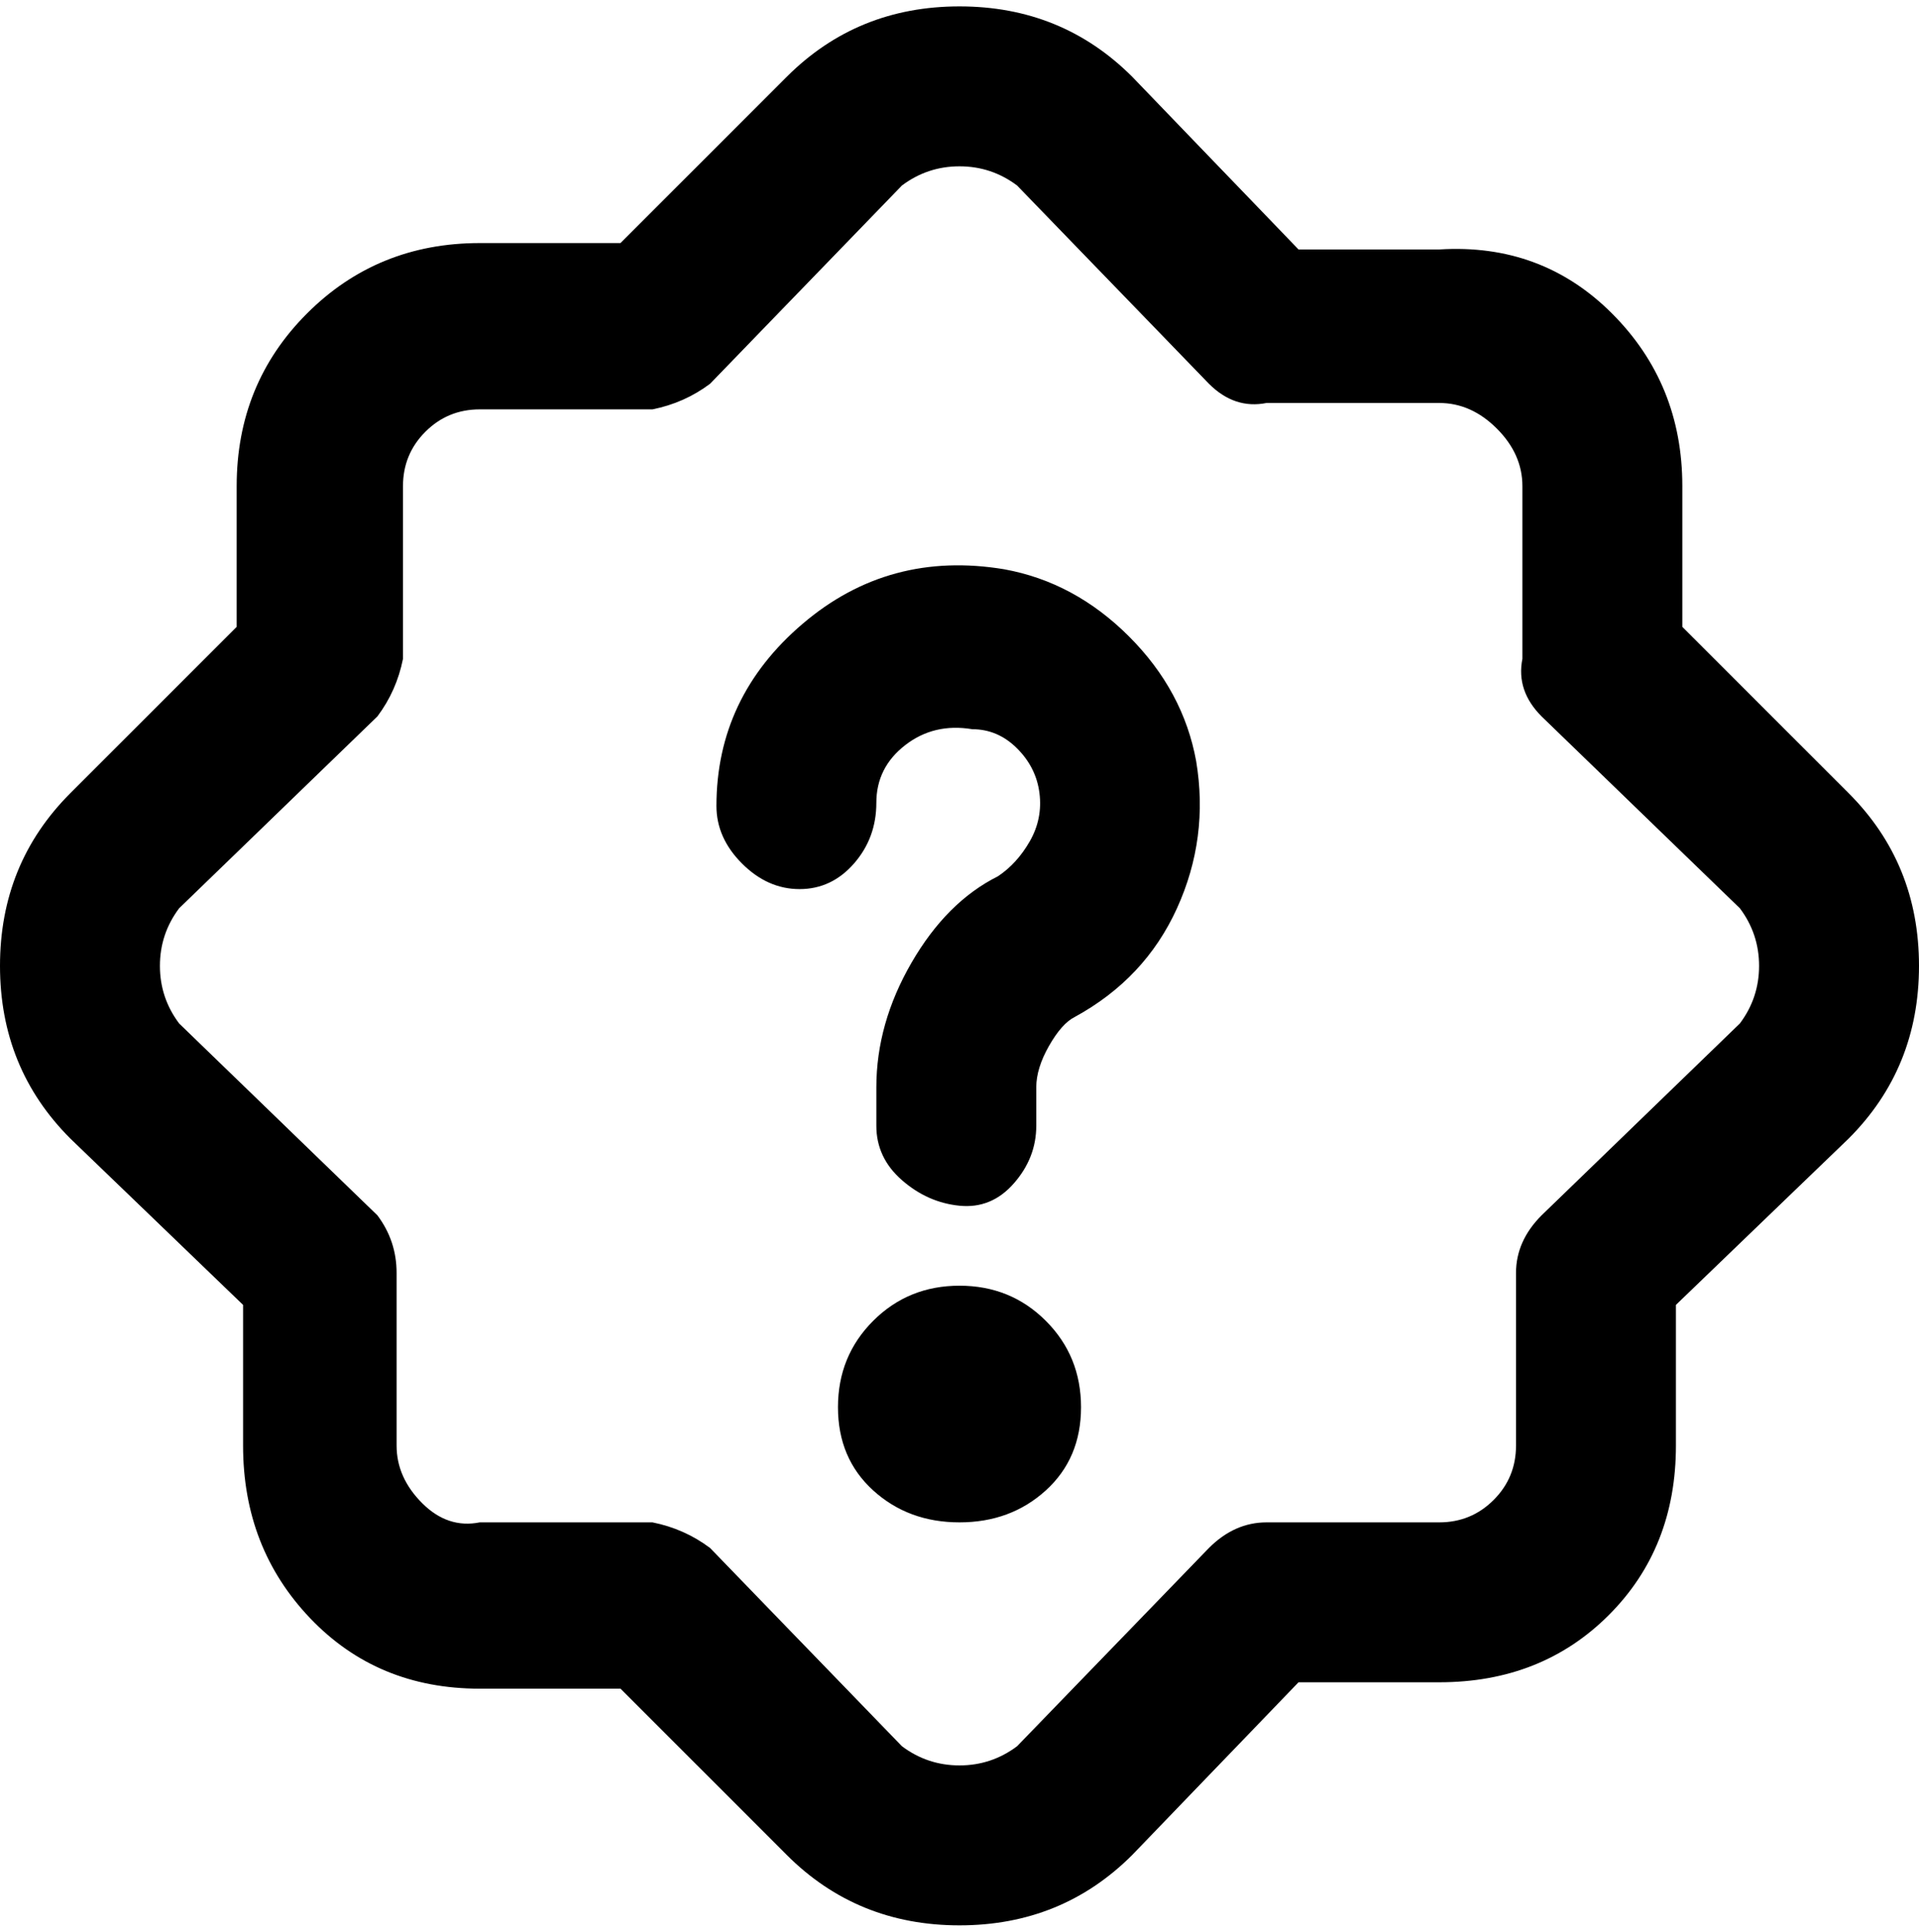 <svg viewBox="0 0 300 302.001" xmlns="http://www.w3.org/2000/svg"><path d="M289 124l-26-26V76q0-16-11-27t-27-10h-22l-26-27Q166 1 150 1t-27 11L97 38H75q-16 0-27 11T37 76v22l-26 26Q0 135 0 151t11 27l27 26v22q0 16 10.5 27T75 264h22l26 26q11 11 27 11t27-11l26-27h22q16 0 26.5-10.5T262 226v-22l27-26q11-11 11-27t-11-27zm-17 36l-31 30q-4 4-4 9v27q0 5-3.5 8.5T225 238h-27q-5 0-9 4l-30 31q-4 3-9 3t-9-3l-30-31q-4-3-9-4H75q-5 1-9-3t-4-9v-27q0-5-3-9l-31-30q-3-4-3-9t3-9l31-30q3-4 4-9V76q0-5 3.5-8.5T75 64h27q5-1 9-4l30-31q4-3 9-3t9 3l30 31q4 4 9 3h27q5 0 9 4t4 9v27q-1 5 3 9l31 30q3 4 3 9t-3 9zm-85-41q2 12-3 23t-16 17q-2 1-4 4.5t-2 6.5v6q0 5-3.5 9t-8.5 3.5q-5-.5-9-4t-4-8.5v-6q0-10 5.5-19.5T156 137q3-2 5-5.5t1.5-7.5q-.5-4-3.5-7t-7-3q-6-1-10.5 2.5t-4.5 9q0 5.5-3.5 9.5t-8.5 4q-5 0-9-4t-4-9q0-17 13.5-28.5T157 89q11 2 19.5 10.5T187 119zm-18 101q0 8-5.5 13t-13.5 5q-8 0-13.5-5t-5.5-13q0-8 5.5-13.5T150 201q8 0 13.5 5.5T169 220z"/></svg>